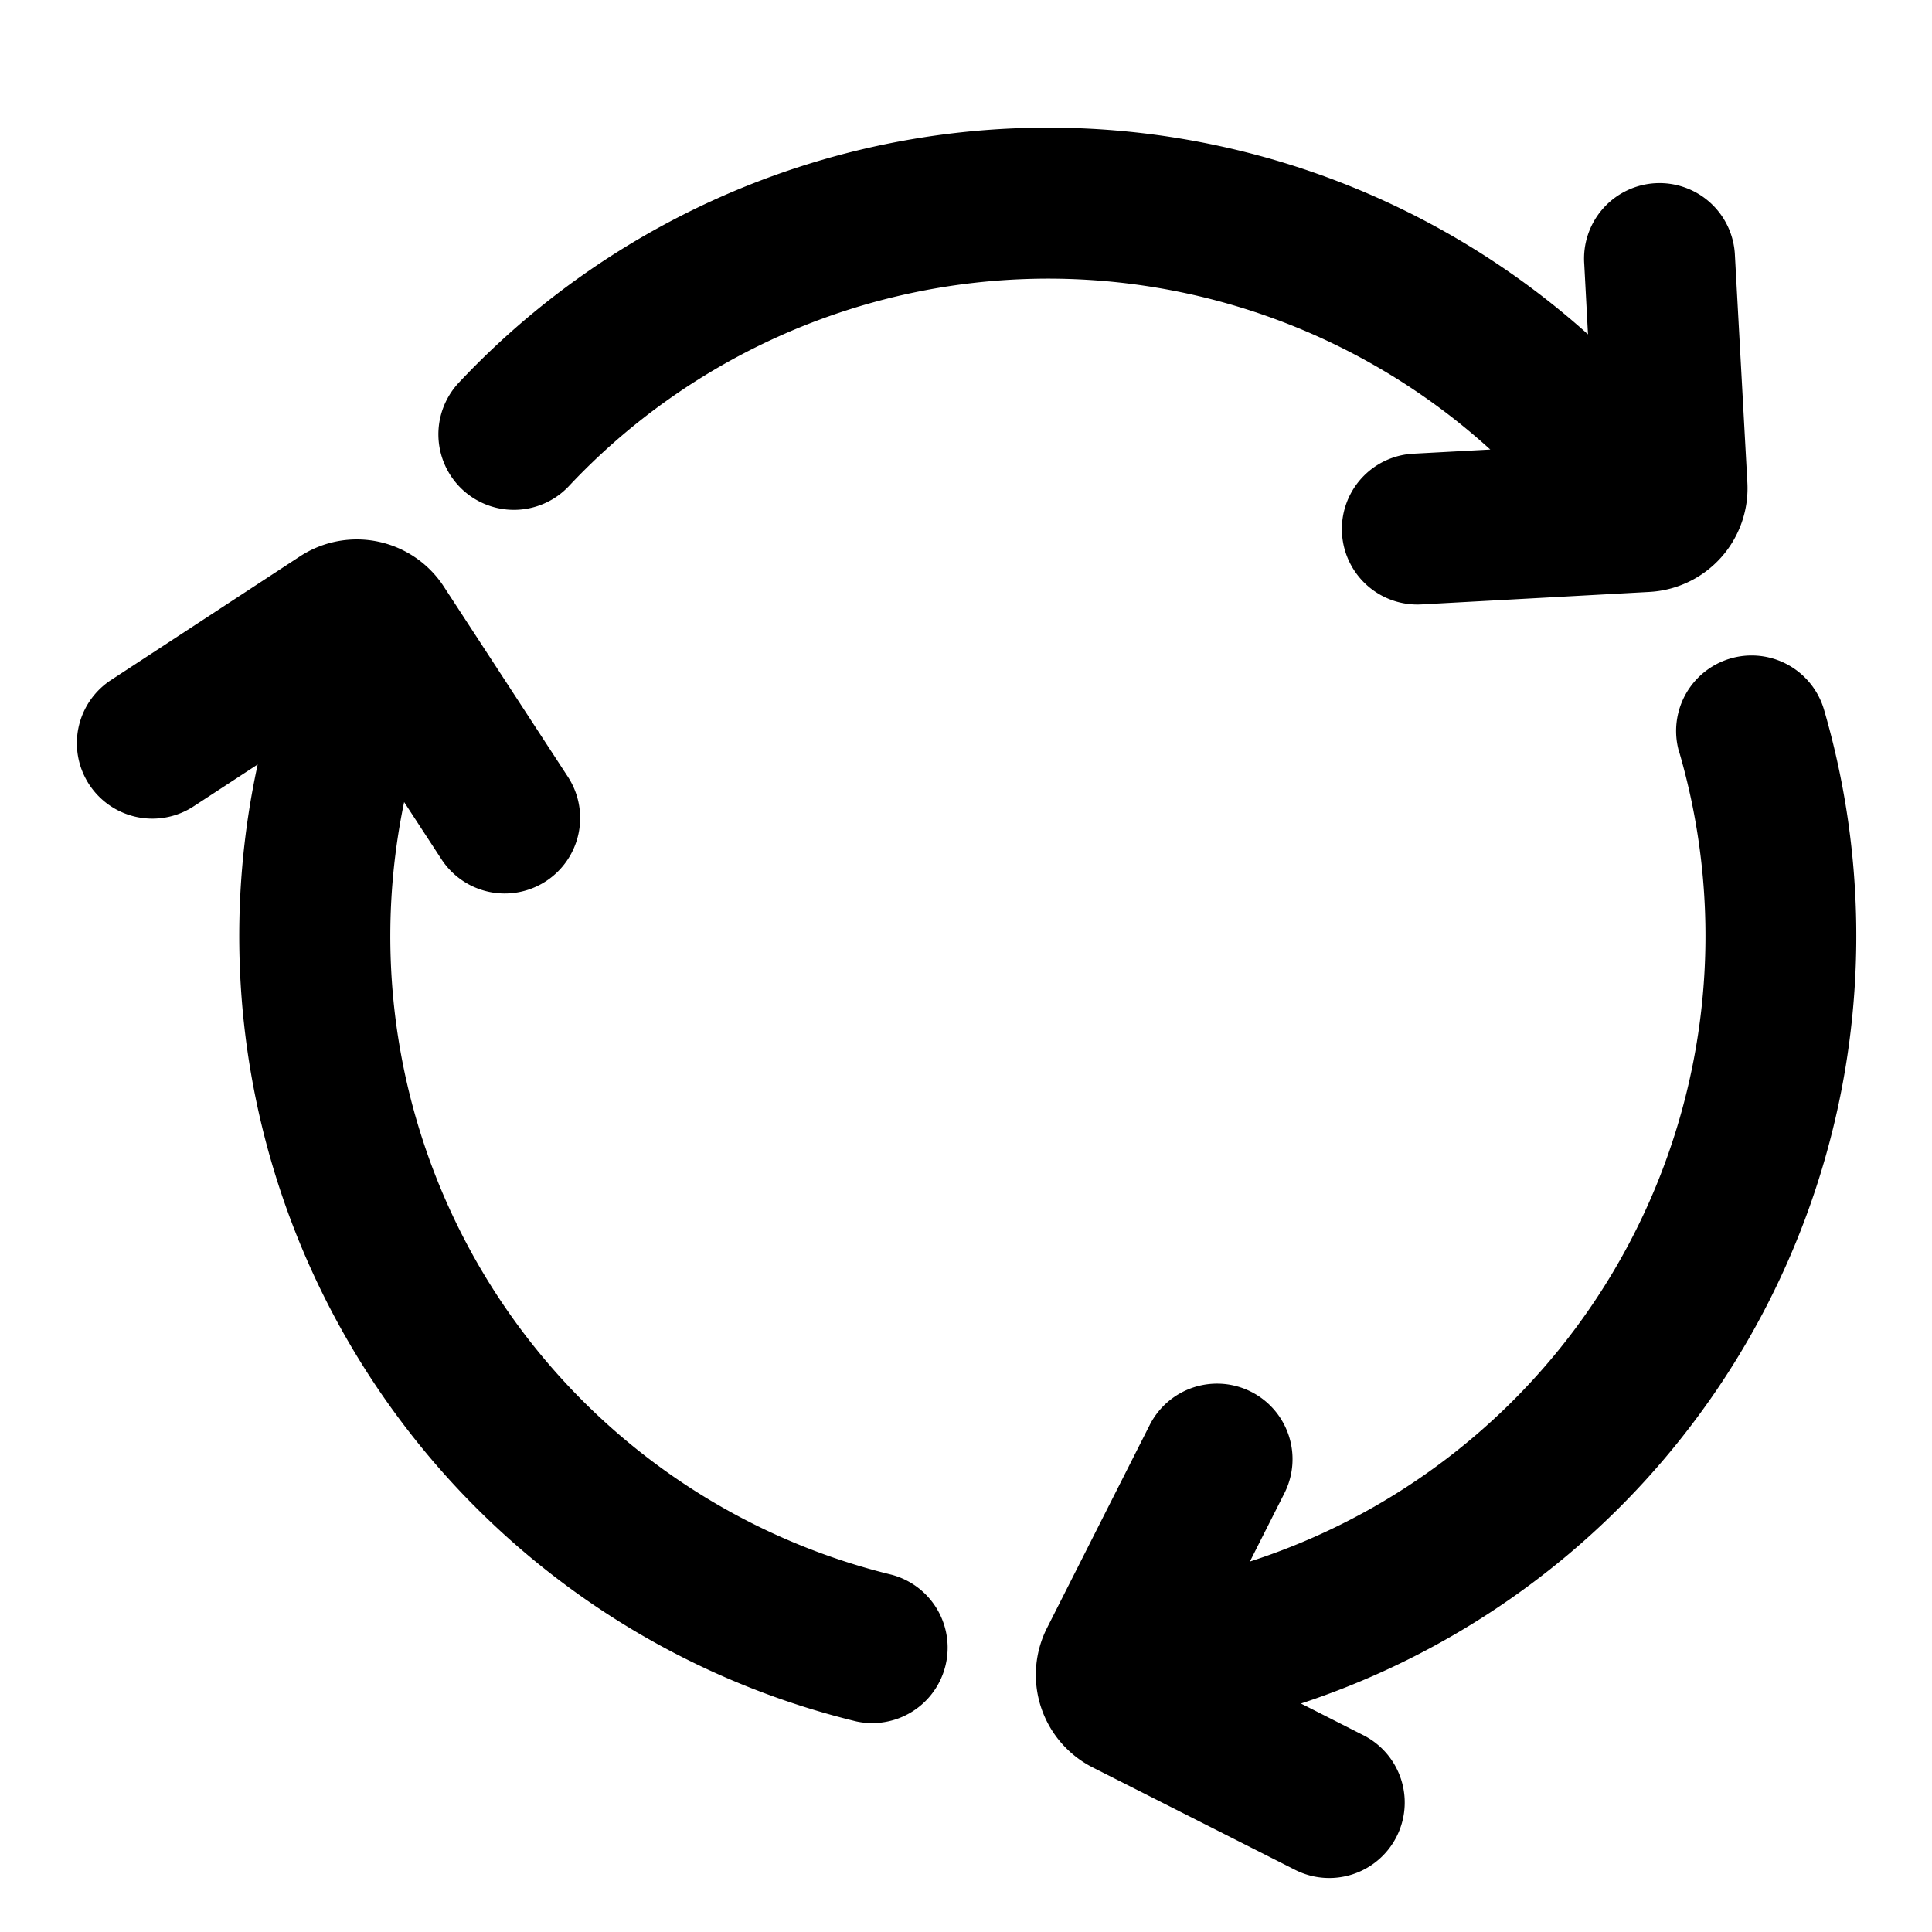<svg xmlns="http://www.w3.org/2000/svg" width="16" height="16" fill="currentColor" viewBox="0 0 16 16">
  <path fill="#000" fill-rule="evenodd" d="M12.342 3.723a5.444 5.444 0 0 0-7.63.302.625.625 0 1 1-.912-.856 6.694 6.694 0 0 1 9.351-.4l-.031-.584a.625.625 0 1 1 1.248-.068l.103 1.88a.86.86 0 0 1-.81.905l-1.881.103a.625.625 0 1 1-.069-1.248l.63-.034Zm1.564 2.506a.625.625 0 0 1 1.2-.351 6.694 6.694 0 0 1-4.332 8.23l.52.264a.625.625 0 0 1-.565 1.115l-1.68-.85a.86.86 0 0 1-.378-1.155l.85-1.68a.625.625 0 0 1 1.116.564l-.286.566a5.444 5.444 0 0 0 3.556-6.703Zm-10.56.412.31.475a.625.625 0 0 0 1.047-.683L3.675 4.857a.86.86 0 0 0-1.19-.25L.91 5.638a.625.625 0 0 0 .684 1.046l.54-.353a6.694 6.694 0 0 0 4.957 7.925.625.625 0 0 0 .296-1.214 5.444 5.444 0 0 1-4.04-6.4Z" clip-rule="evenodd"/>
</svg>
